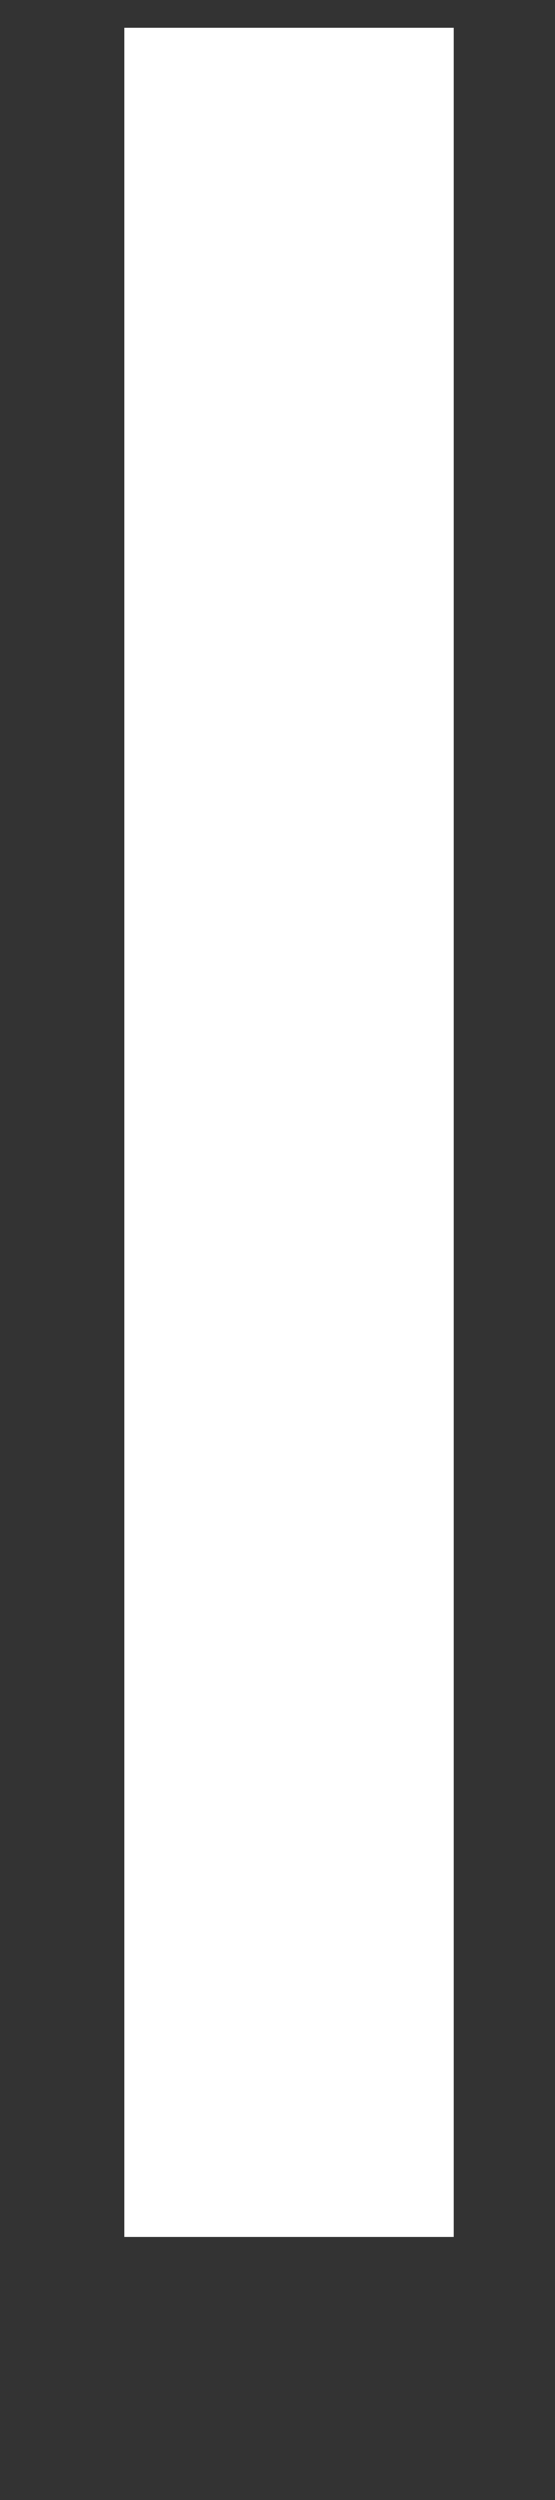 <?xml version="1.0" encoding="UTF-8" standalone="no"?><svg width='2' height='9' viewBox='0 0 2 9' fill='none' xmlns='http://www.w3.org/2000/svg'>
<rect x="0" y="0" width="2" height="9" fill="#333333" stroke="none"/>
<path d='M0.528 7.973V0.18H1.555V7.973H0.528Z' fill='white' stroke='white' stroke-width='0.16' stroke-miterlimit='10'/>
</svg>
